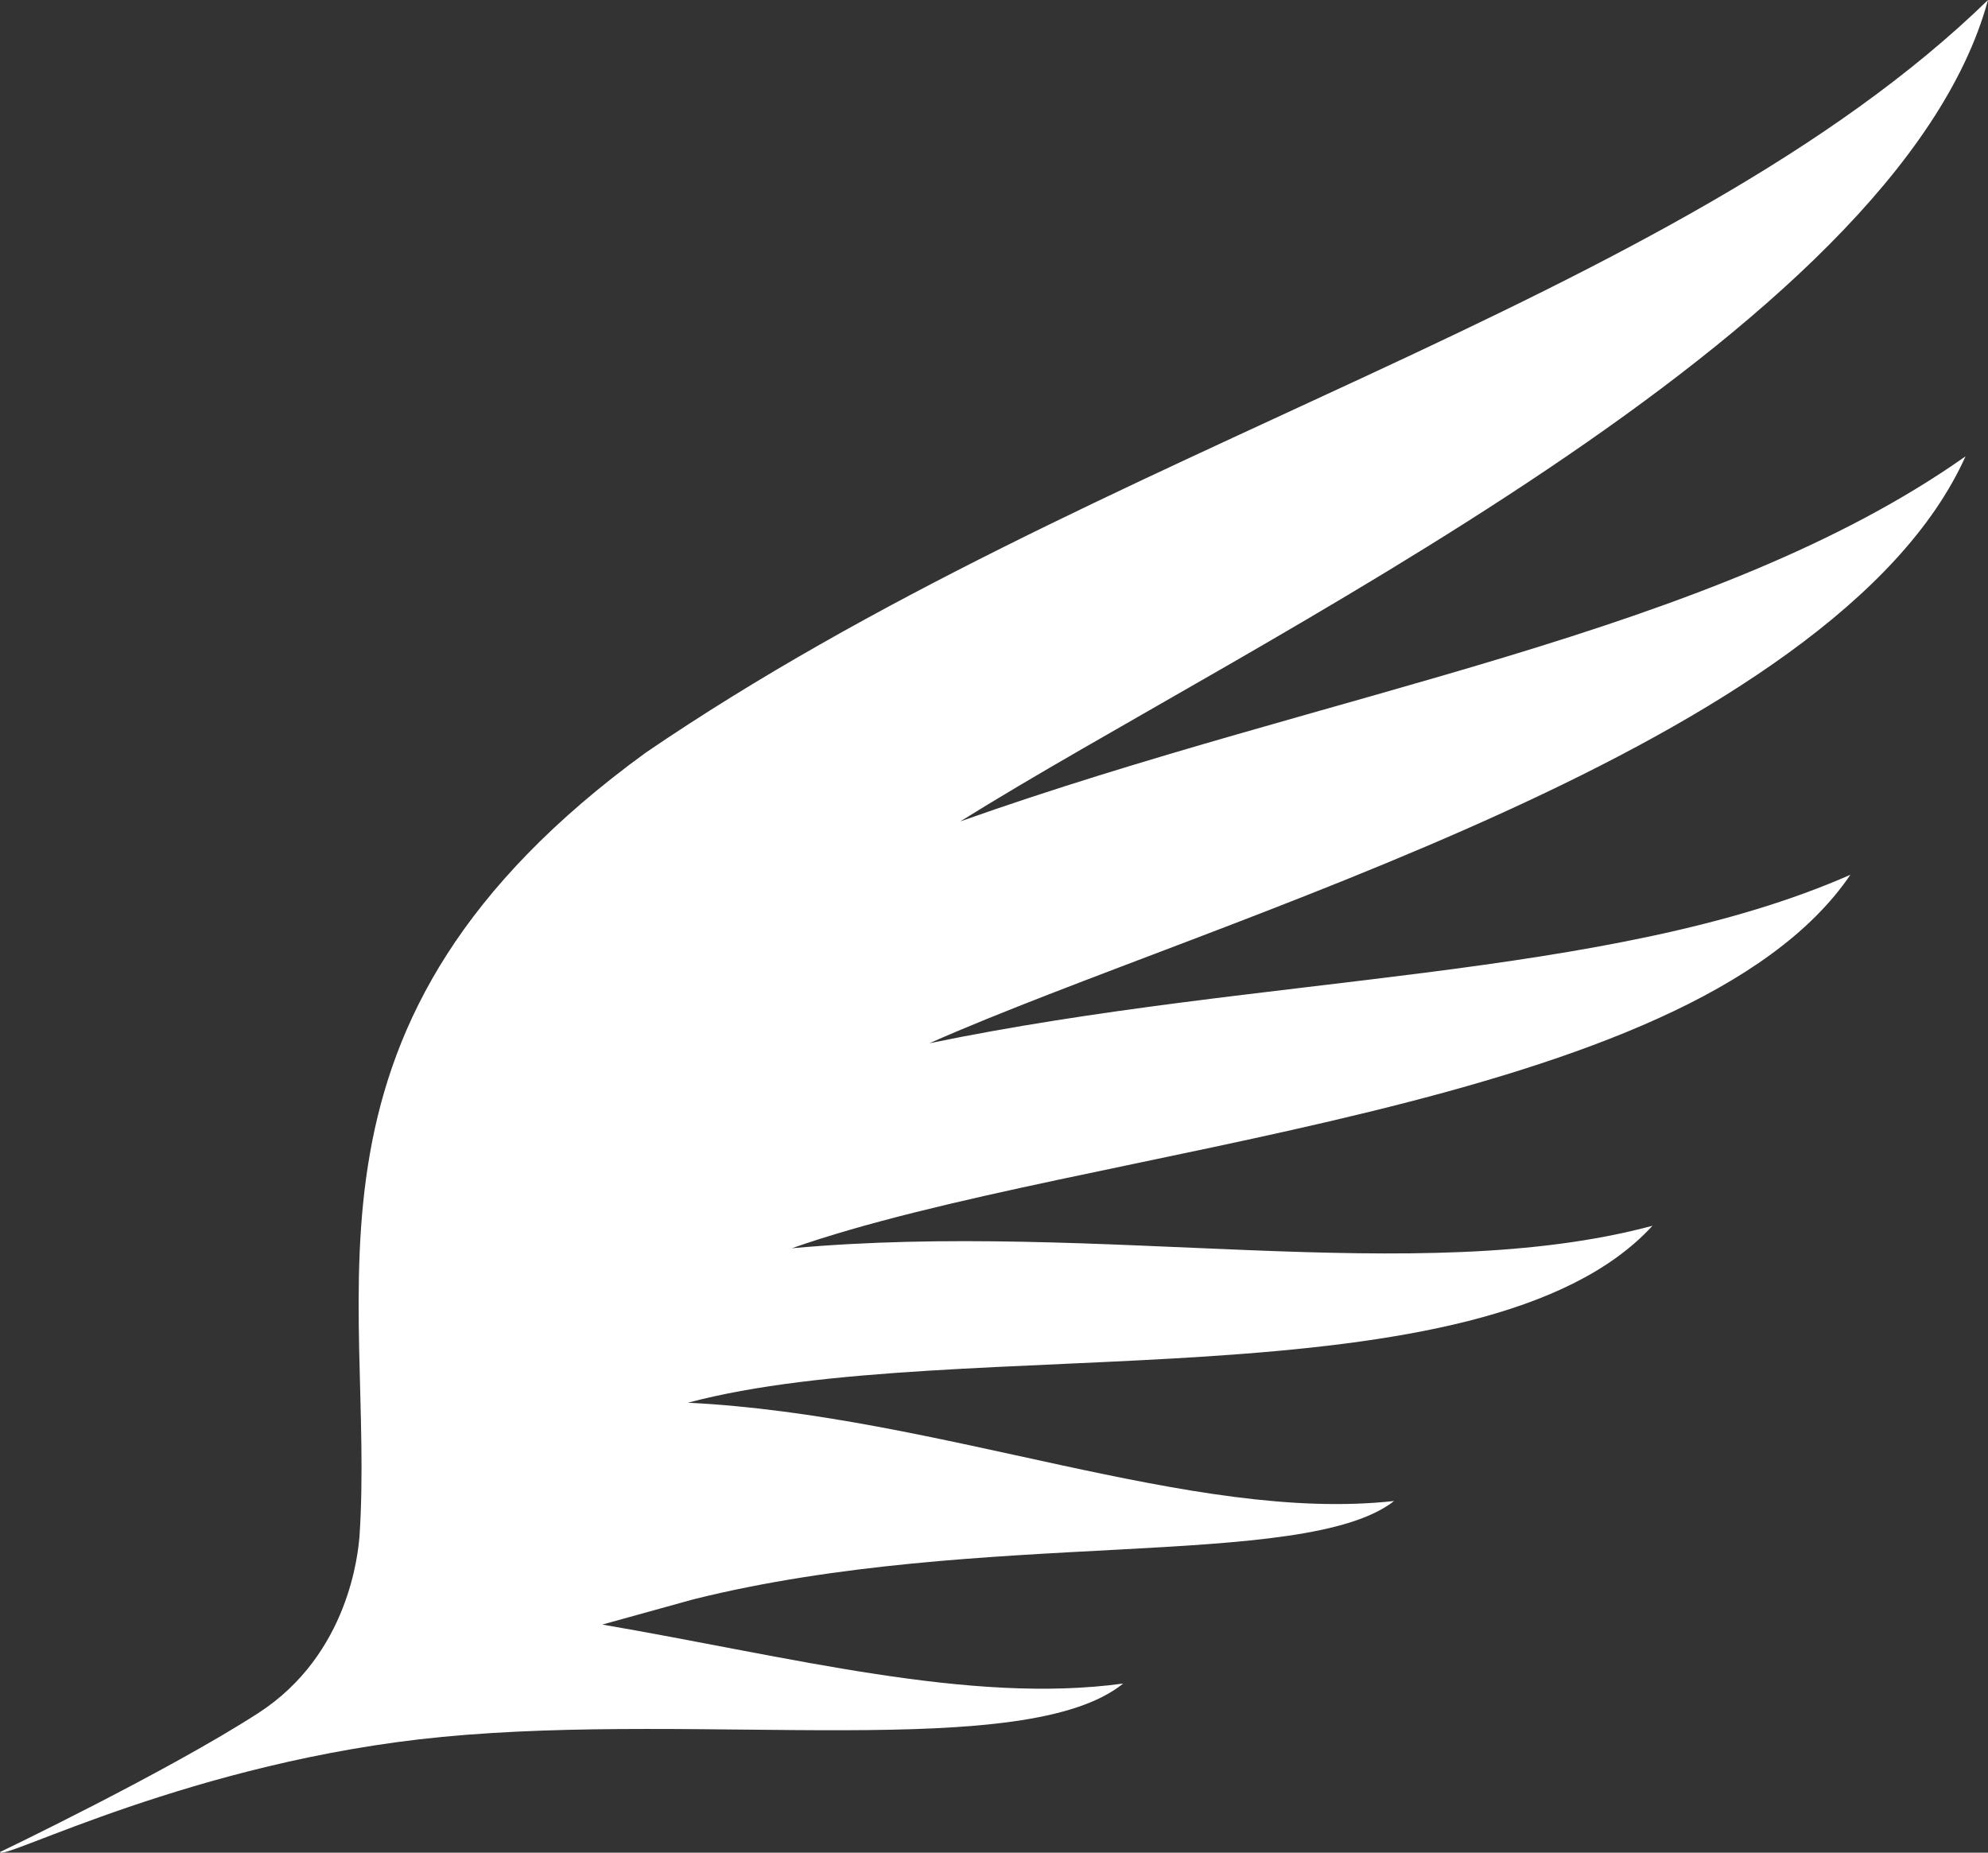 <svg version="1.1" id="图层_1" x="0px" y="0px" width="242.325px" height="225.81px" viewBox="0 0 242.325 225.81" enable-background="new 0 0 242.325 225.81" xml:space="preserve" xmlns="http://www.w3.org/2000/svg" xmlns:xlink="http://www.w3.org/1999/xlink" xmlns:xml="http://www.w3.org/XML/1998/namespace">
  <rect x="0" y="0" width="242.325" height="225.81" fill="#333333" stroke="none"/>
  <path fill="#FFFFFF" d="M242.325,0C204.333,36.965,133.655,54.25,78.72,91.729c-45.18,32.857-32.855,65.544-34.909,95.666
	c-0.171,1.711-1.198,14.203-12.322,21.393C20.365,215.975,0,225.729,0,225.729c0.171,1.195,23.616-11.125,53.907-14.033
	c32.002-3.08,71.193,3.08,83.001-6.504c-18.655,2.566-40.56-3.252-63.492-7.188c3.767-1.025,7.358-2.053,11.123-3.08
	c35.083-8.729,74.445-3.422,85.396-11.979c-24.645,2.736-55.105-10.439-86.08-11.98c32.687-8.727,97.033,0.855,117.568-21.563
	c-28.752,7.701-67.256-0.688-104.904,2.738c35.595-12.494,109.525-16.771,129.033-45.522
	c-29.092,12.834-71.703,12.149-112.264,20.536c34.399-15.231,110.383-36.109,126.297-71.534
	c-30.805,21.733-77.693,28.58-122.531,44.495C151.795,78.38,231.202,40.902,242.325,0z" class="color c1"/>
</svg>